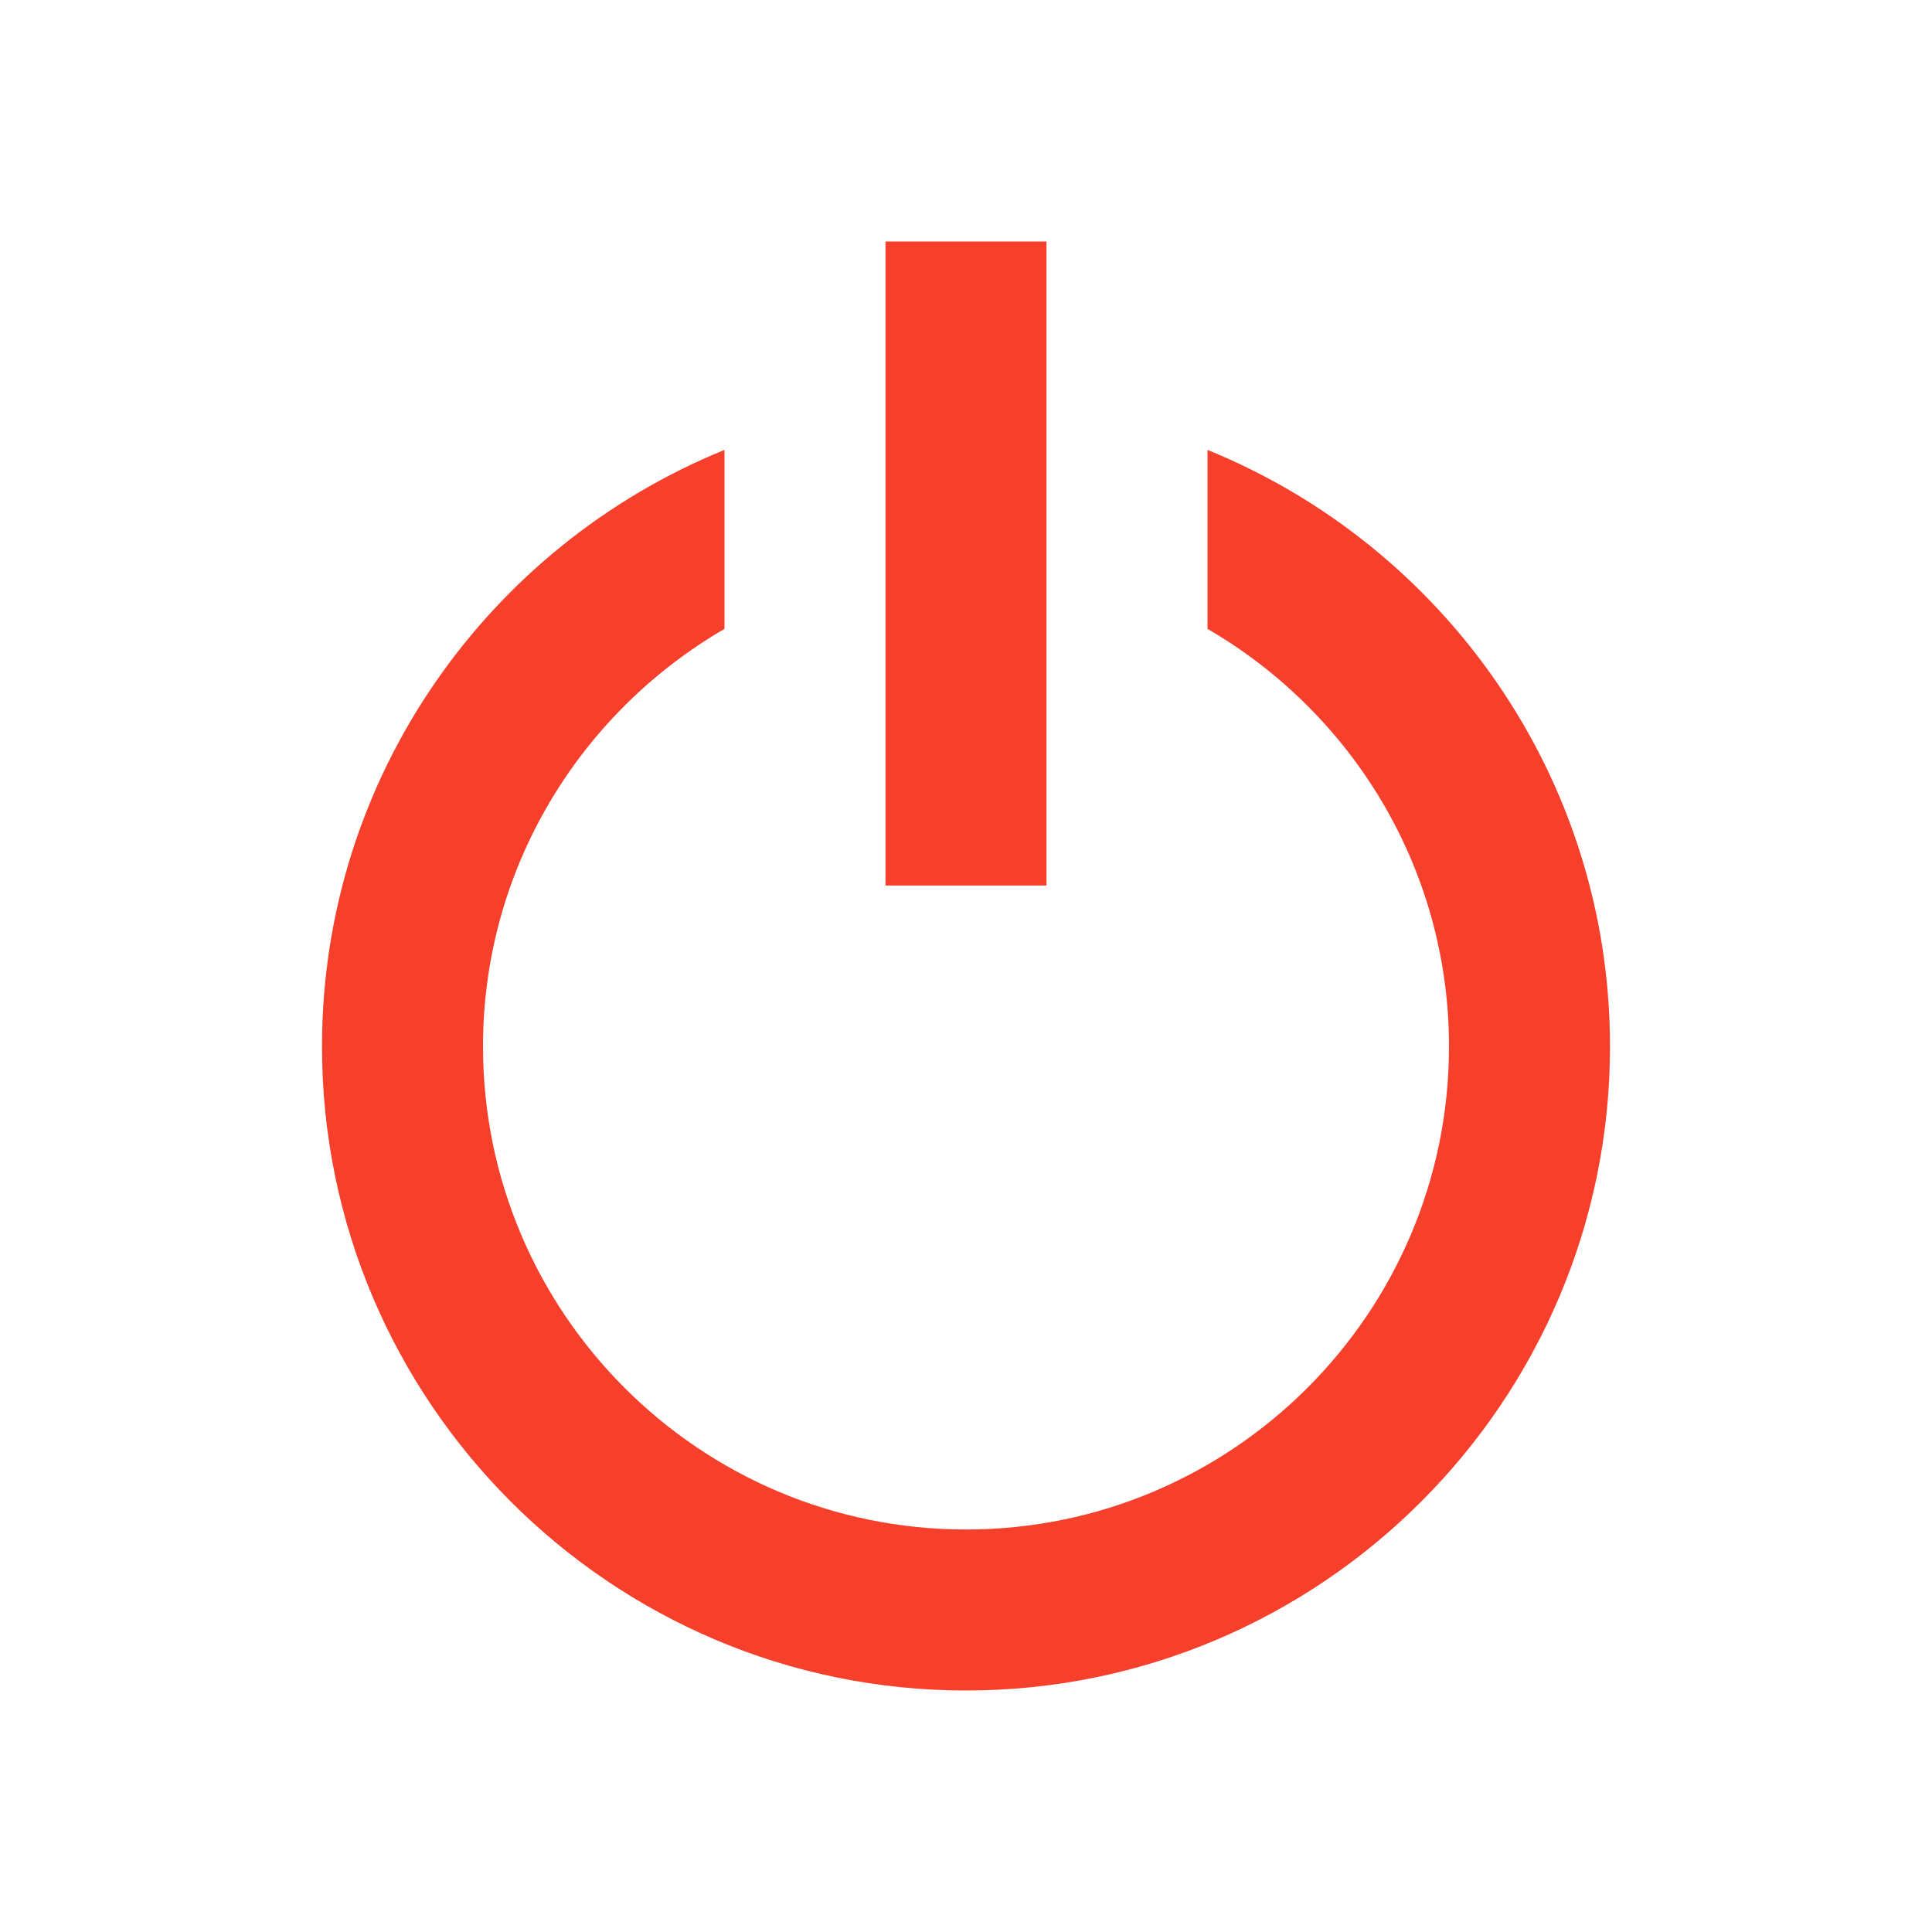 <?xml version="1.0" encoding="UTF-8"?>
<svg width="30" height="30" version="1.1" viewBox="0 0 30 30" xmlns="http://www.w3.org/2000/svg">
    <!--Generated by IJSVG (https://github.com/iconjar/IJSVG)-->
    <g transform="scale(1.25)">
        <path fill="none" d="M0,0h24v24h-24Z"></path>
        <path fill="#F6402B" d="M15,5.589v2.223c1.791,1.04 3,2.974 3,5.188c0,3.309 -2.691,6 -6,6c-3.309,0 -6,-2.691 -6,-6c0,-2.215 1.209,-4.148 3,-5.188v-2.223c-2.928,1.19 -5,4.061 -5,7.411c0,4.411 3.589,8 8,8c4.411,0 8,-3.589 8,-8c0,-3.35 -2.072,-6.221 -5,-7.411Z"></path>
        <path fill="#F6402B" d="M11,3h2v8h-2Z"></path>
    </g>
</svg>
